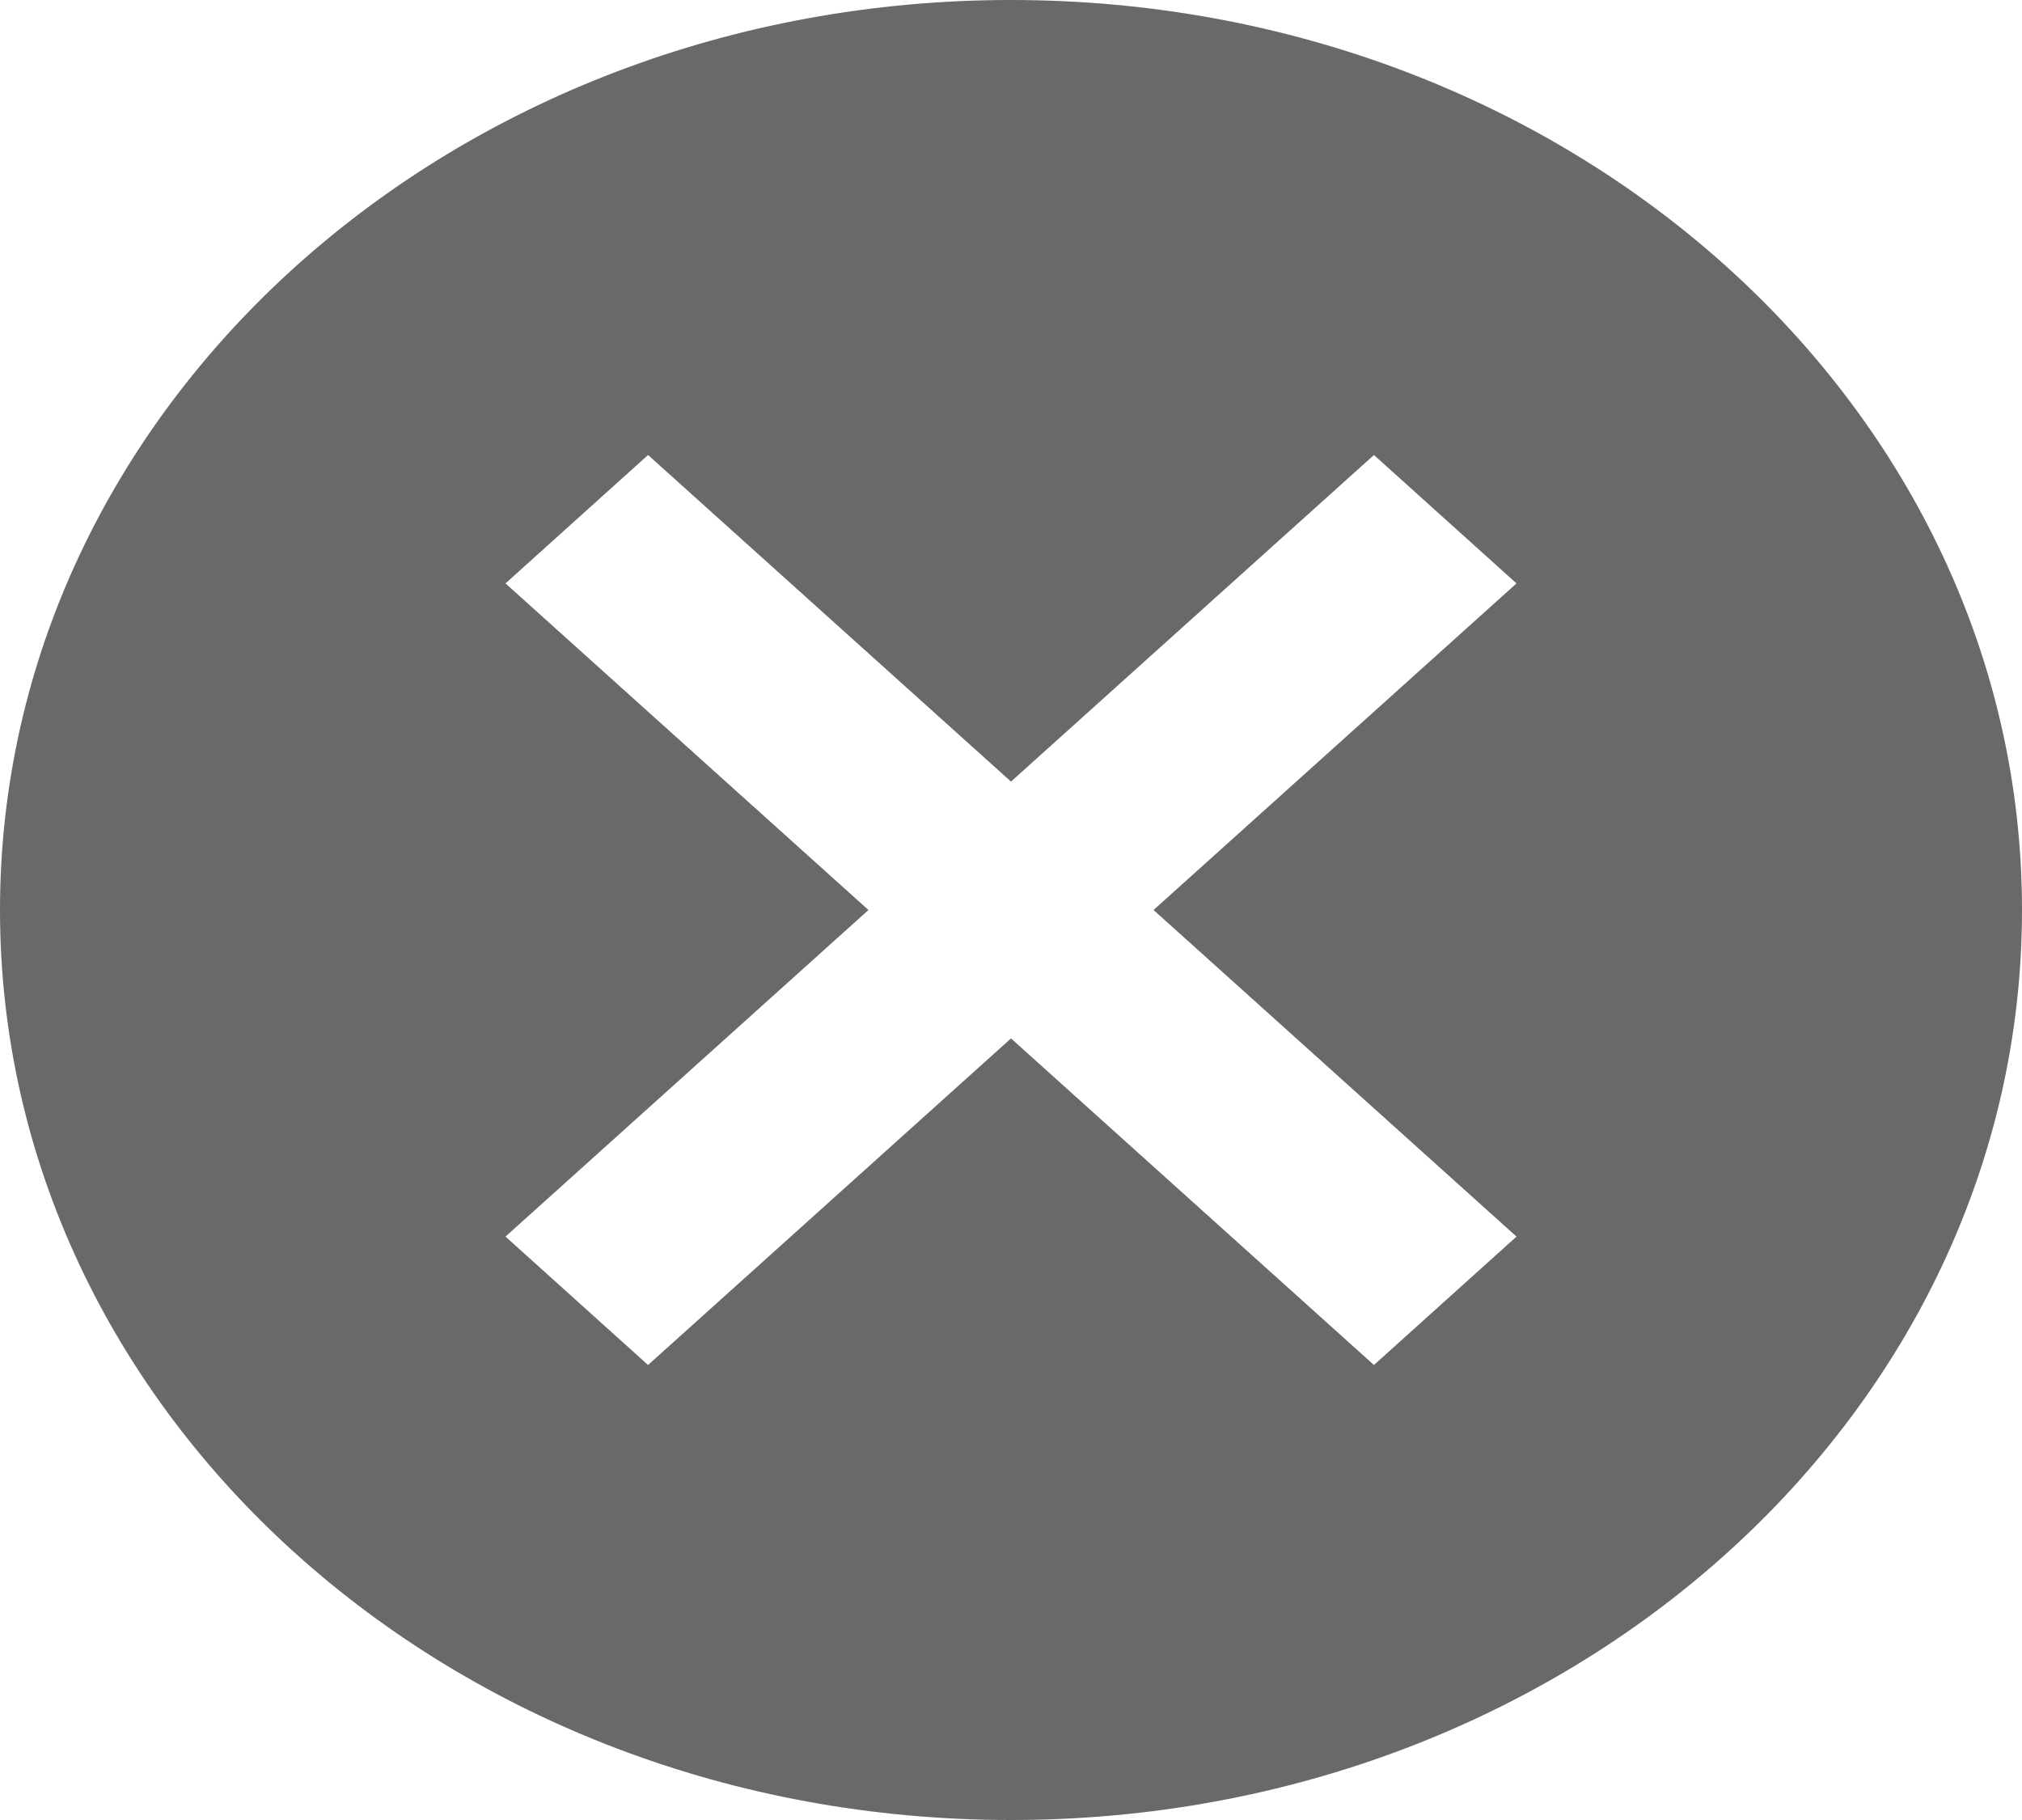 ﻿<?xml version="1.0" encoding="utf-8"?>
<svg version="1.1" xmlns:xlink="http://www.w3.org/1999/xlink" width="10px" height="9px" xmlns="http://www.w3.org/2000/svg">
  <defs>
    <pattern id="BGPattern" patternUnits="userSpaceOnUse" alignment="0 0" imageRepeat="None" />
    <mask fill="white" id="Clip1189">
      <path d="M 10 4.5  C 10 2.011  7.765 0  5 0  C 2.235 0  0 2.011  0 4.5  C 0 6.989  2.235 9  5 9  C 7.765 9  10 6.989  10 4.5  Z M 5.705 4.5  L 7.5 6.115  L 6.795 6.75  L 5 5.135  L 3.205 6.75  L 2.5 6.115  L 4.295 4.5  L 2.5 2.885  L 3.205 2.25  L 5 3.865  L 6.795 2.25  L 7.5 2.885  L 5.705 4.5  Z " fill-rule="evenodd" />
    </mask>
  </defs>
  <g transform="matrix(1 0 0 1 -372 -185 )">
    <path d="M 10 4.5  C 10 2.011  7.765 0  5 0  C 2.235 0  0 2.011  0 4.5  C 0 6.989  2.235 9  5 9  C 7.765 9  10 6.989  10 4.5  Z M 5.705 4.5  L 7.5 6.115  L 6.795 6.75  L 5 5.135  L 3.205 6.75  L 2.5 6.115  L 4.295 4.5  L 2.5 2.885  L 3.205 2.25  L 5 3.865  L 6.795 2.25  L 7.5 2.885  L 5.705 4.5  Z " fill-rule="nonzero" fill="rgba(105, 105, 105, 1)" stroke="none" transform="matrix(1 0 0 1 372 185 )" class="fill" />
    <path d="M 10 4.5  C 10 2.011  7.765 0  5 0  C 2.235 0  0 2.011  0 4.5  C 0 6.989  2.235 9  5 9  C 7.765 9  10 6.989  10 4.5  Z " stroke-width="0" stroke-dasharray="0" stroke="rgba(255, 255, 255, 0)" fill="none" transform="matrix(1 0 0 1 372 185 )" class="stroke" mask="url(#Clip1189)" />
    <path d="M 5.705 4.5  L 7.5 6.115  L 6.795 6.75  L 5 5.135  L 3.205 6.75  L 2.5 6.115  L 4.295 4.5  L 2.5 2.885  L 3.205 2.25  L 5 3.865  L 6.795 2.25  L 7.5 2.885  L 5.705 4.5  Z " stroke-width="0" stroke-dasharray="0" stroke="rgba(255, 255, 255, 0)" fill="none" transform="matrix(1 0 0 1 372 185 )" class="stroke" mask="url(#Clip1189)" />
  </g>
</svg>